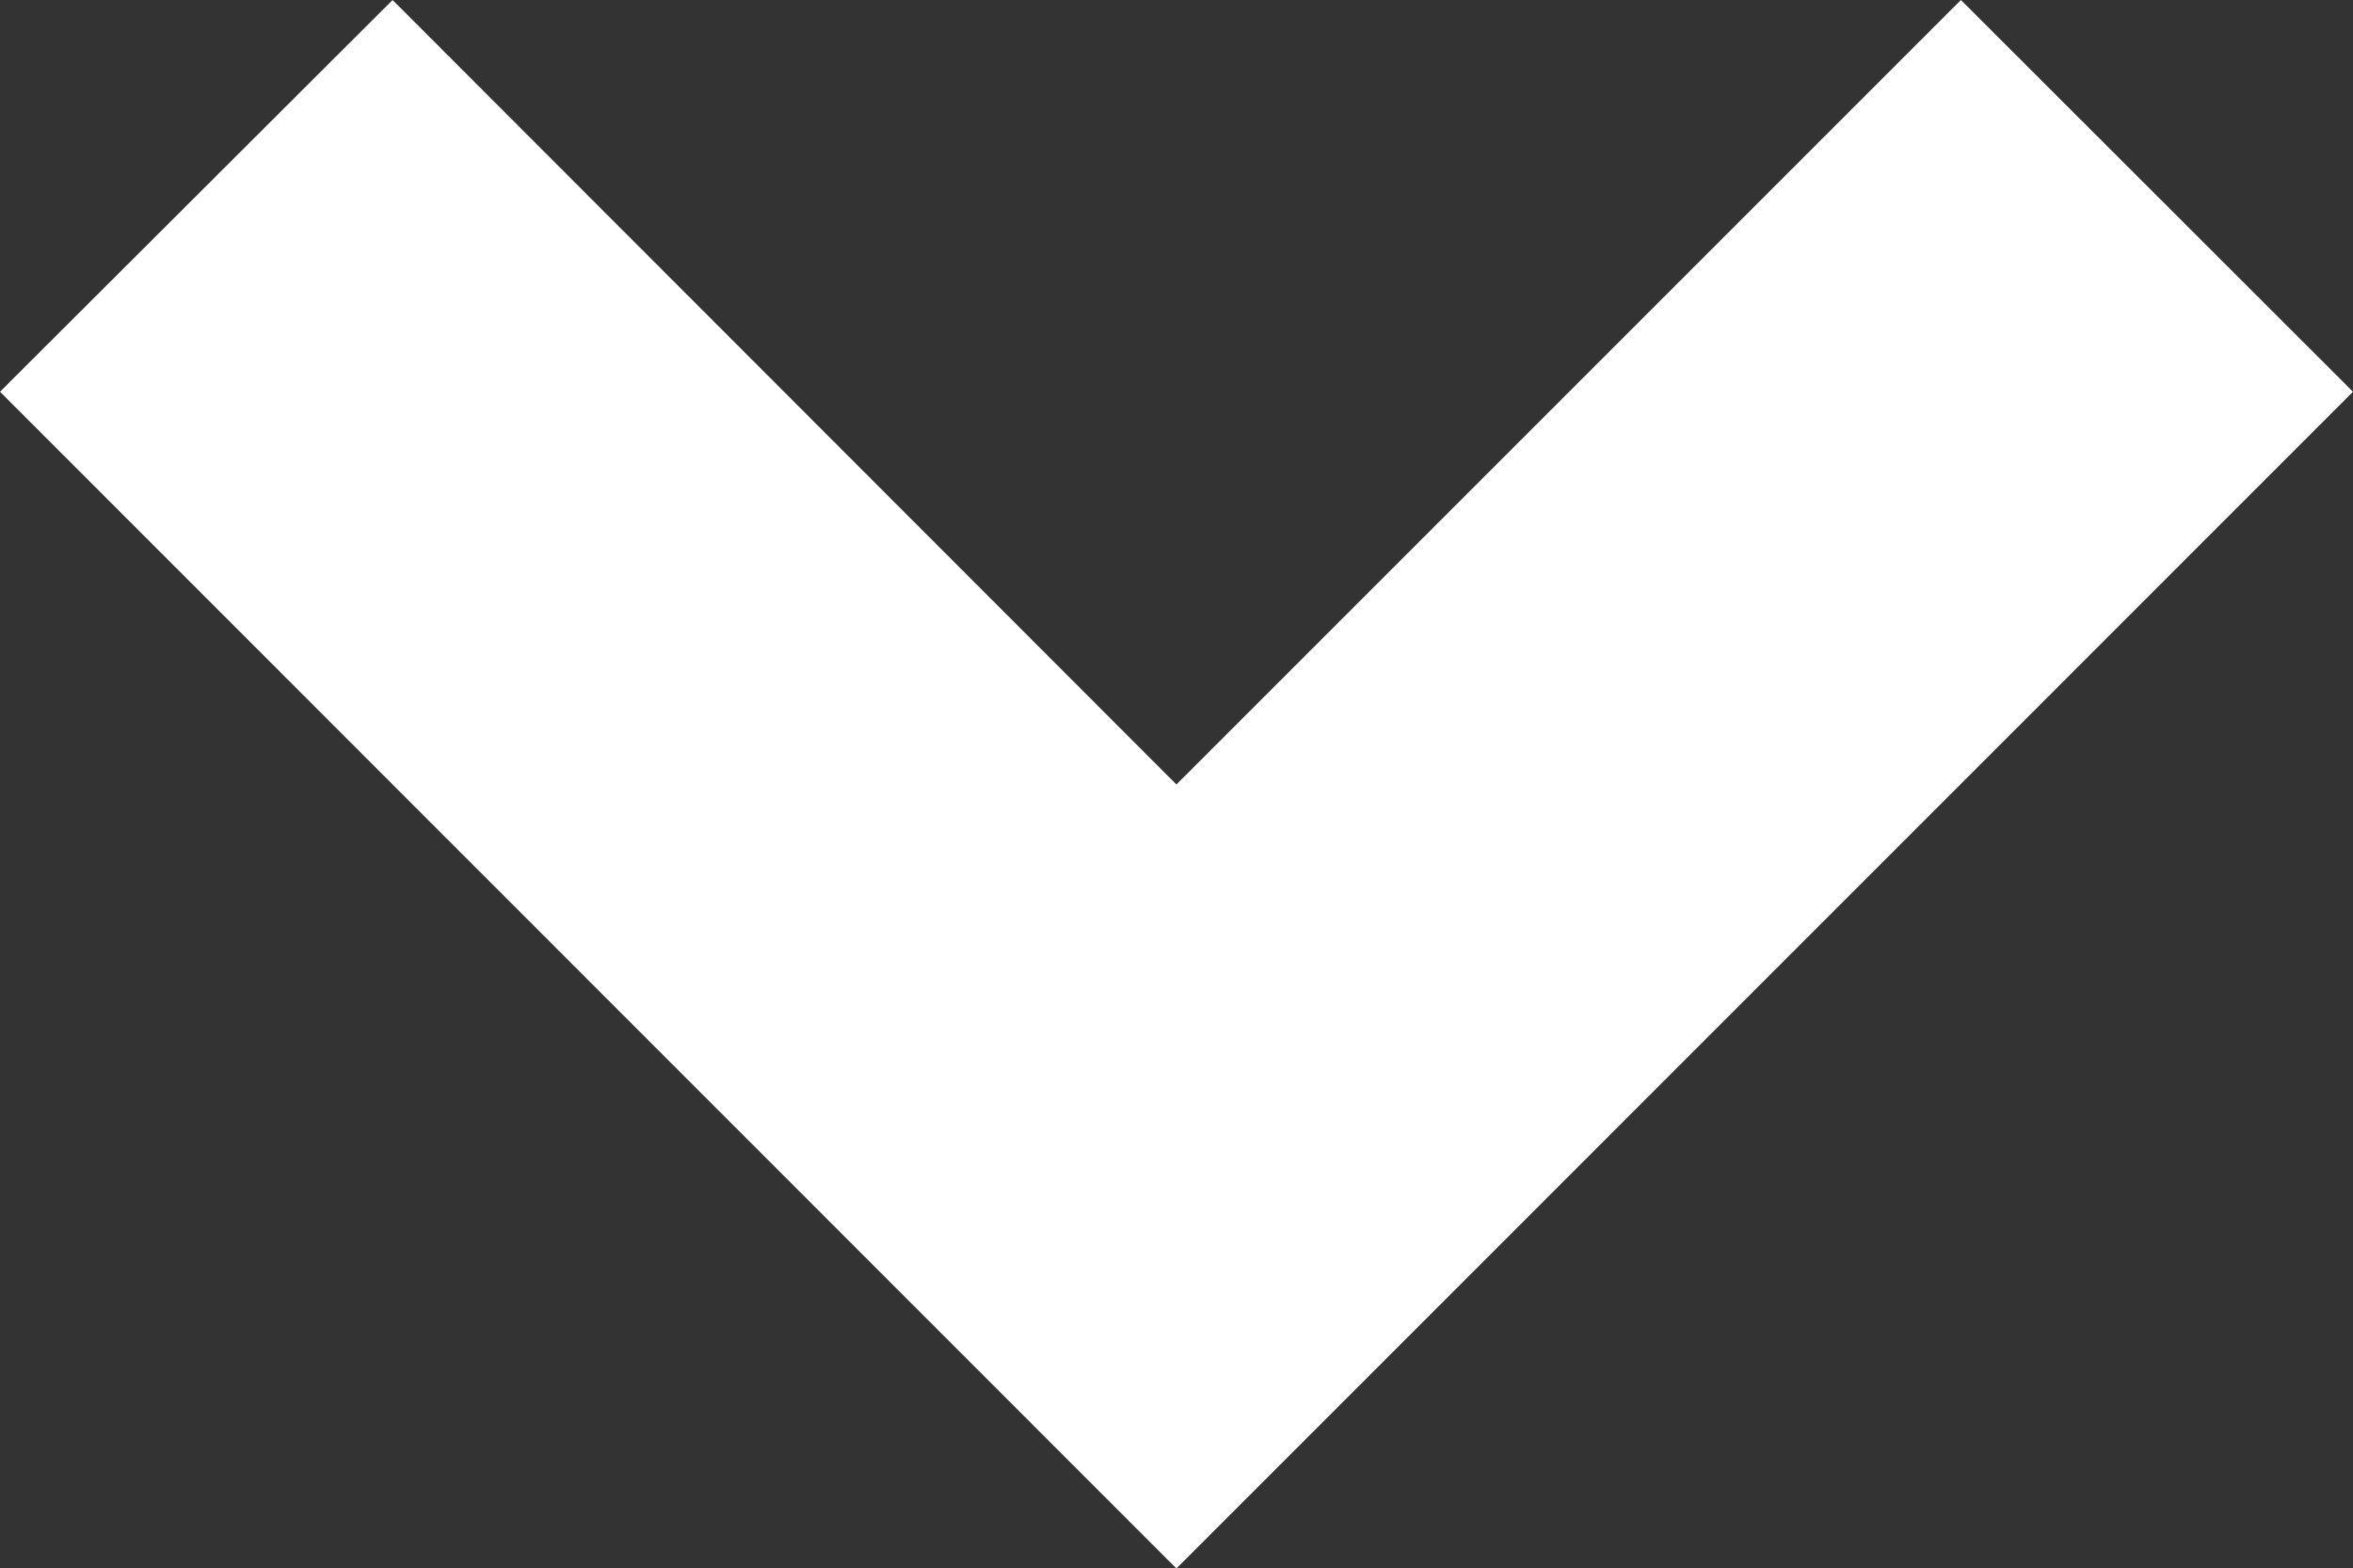 <svg xmlns="http://www.w3.org/2000/svg" viewBox="1519.84 4536 14.145 9.429">
  <rect x="1519.84" y="4536" width="14.145" height="9.429" fill="#333333" stroke="none"/>
  <defs>
    <style>
      .cls-1 {
        fill: #fff;
      }
    </style>
  </defs>
  <g id="noun_1432545_cc" transform="translate(1556 4520.455)">
    <g id="Group_78" data-name="Group 78" transform="translate(-37 9)">
      <path id="Path_52" data-name="Path 52" class="cls-1" d="M7.912,11.261l4.716-4.716L14.985,8.9,7.912,15.974.84,8.9,3.2,6.545S7.912,11.261,7.912,11.261Z"/>
    </g>
  </g>
</svg>
